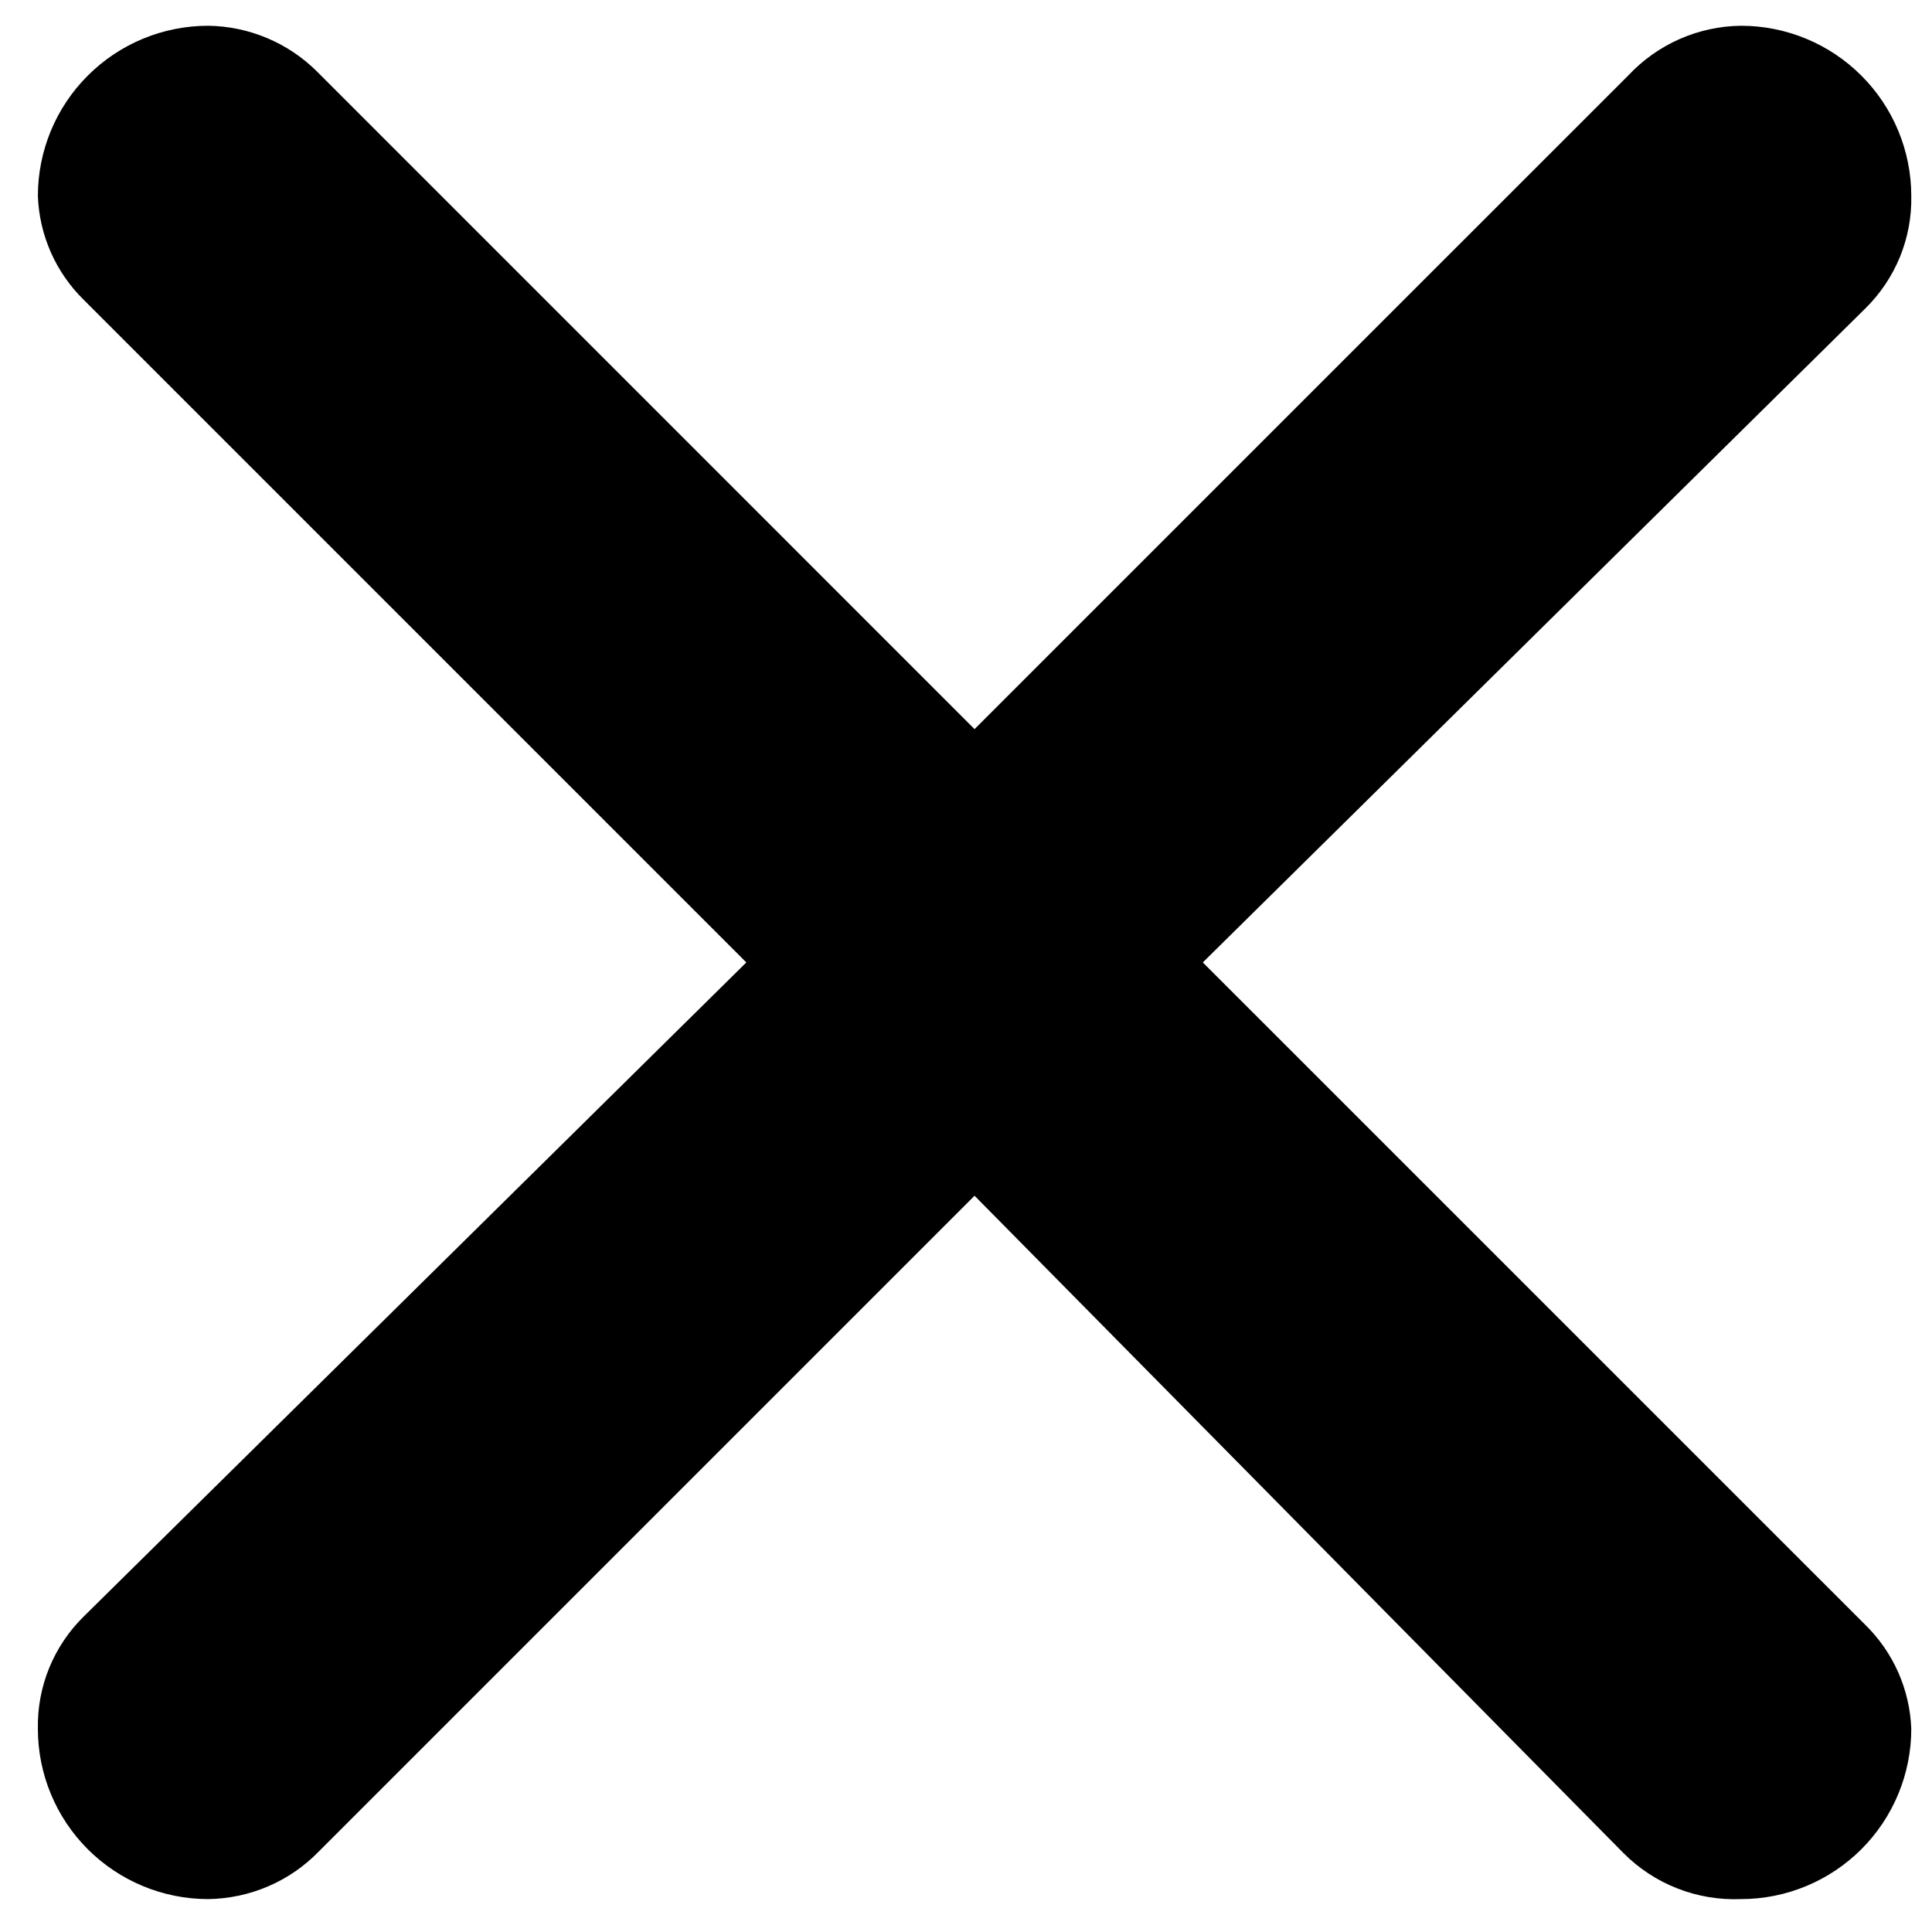 <svg width="33" height="33" viewBox="0 0 33 33" fill="none" xmlns="http://www.w3.org/2000/svg">
<path d="M5.418 1.225L16.646 12.454L27.817 1.284C28.064 1.021 28.361 0.811 28.691 0.666C29.021 0.521 29.377 0.444 29.737 0.44C30.509 0.44 31.248 0.746 31.794 1.292C32.34 1.837 32.646 2.577 32.646 3.349C32.653 3.705 32.587 4.06 32.452 4.39C32.316 4.72 32.115 5.019 31.861 5.269L20.545 16.439L31.861 27.754C32.34 28.223 32.621 28.858 32.646 29.529C32.646 30.3 32.34 31.04 31.794 31.586C31.248 32.131 30.509 32.438 29.737 32.438C29.366 32.453 28.996 32.391 28.651 32.256C28.305 32.121 27.992 31.915 27.73 31.652L16.646 20.424L5.447 31.623C5.201 31.877 4.907 32.08 4.583 32.219C4.258 32.359 3.909 32.433 3.556 32.438C2.784 32.438 2.045 32.131 1.499 31.586C0.953 31.04 0.647 30.3 0.647 29.529C0.64 29.172 0.706 28.818 0.841 28.488C0.976 28.158 1.178 27.858 1.432 27.609L12.748 16.439L1.432 5.123C0.953 4.654 0.672 4.019 0.647 3.349C0.647 2.577 0.953 1.837 1.499 1.292C2.045 0.746 2.784 0.44 3.556 0.44C4.254 0.449 4.923 0.731 5.418 1.225Z" fill="black"/>
</svg>
